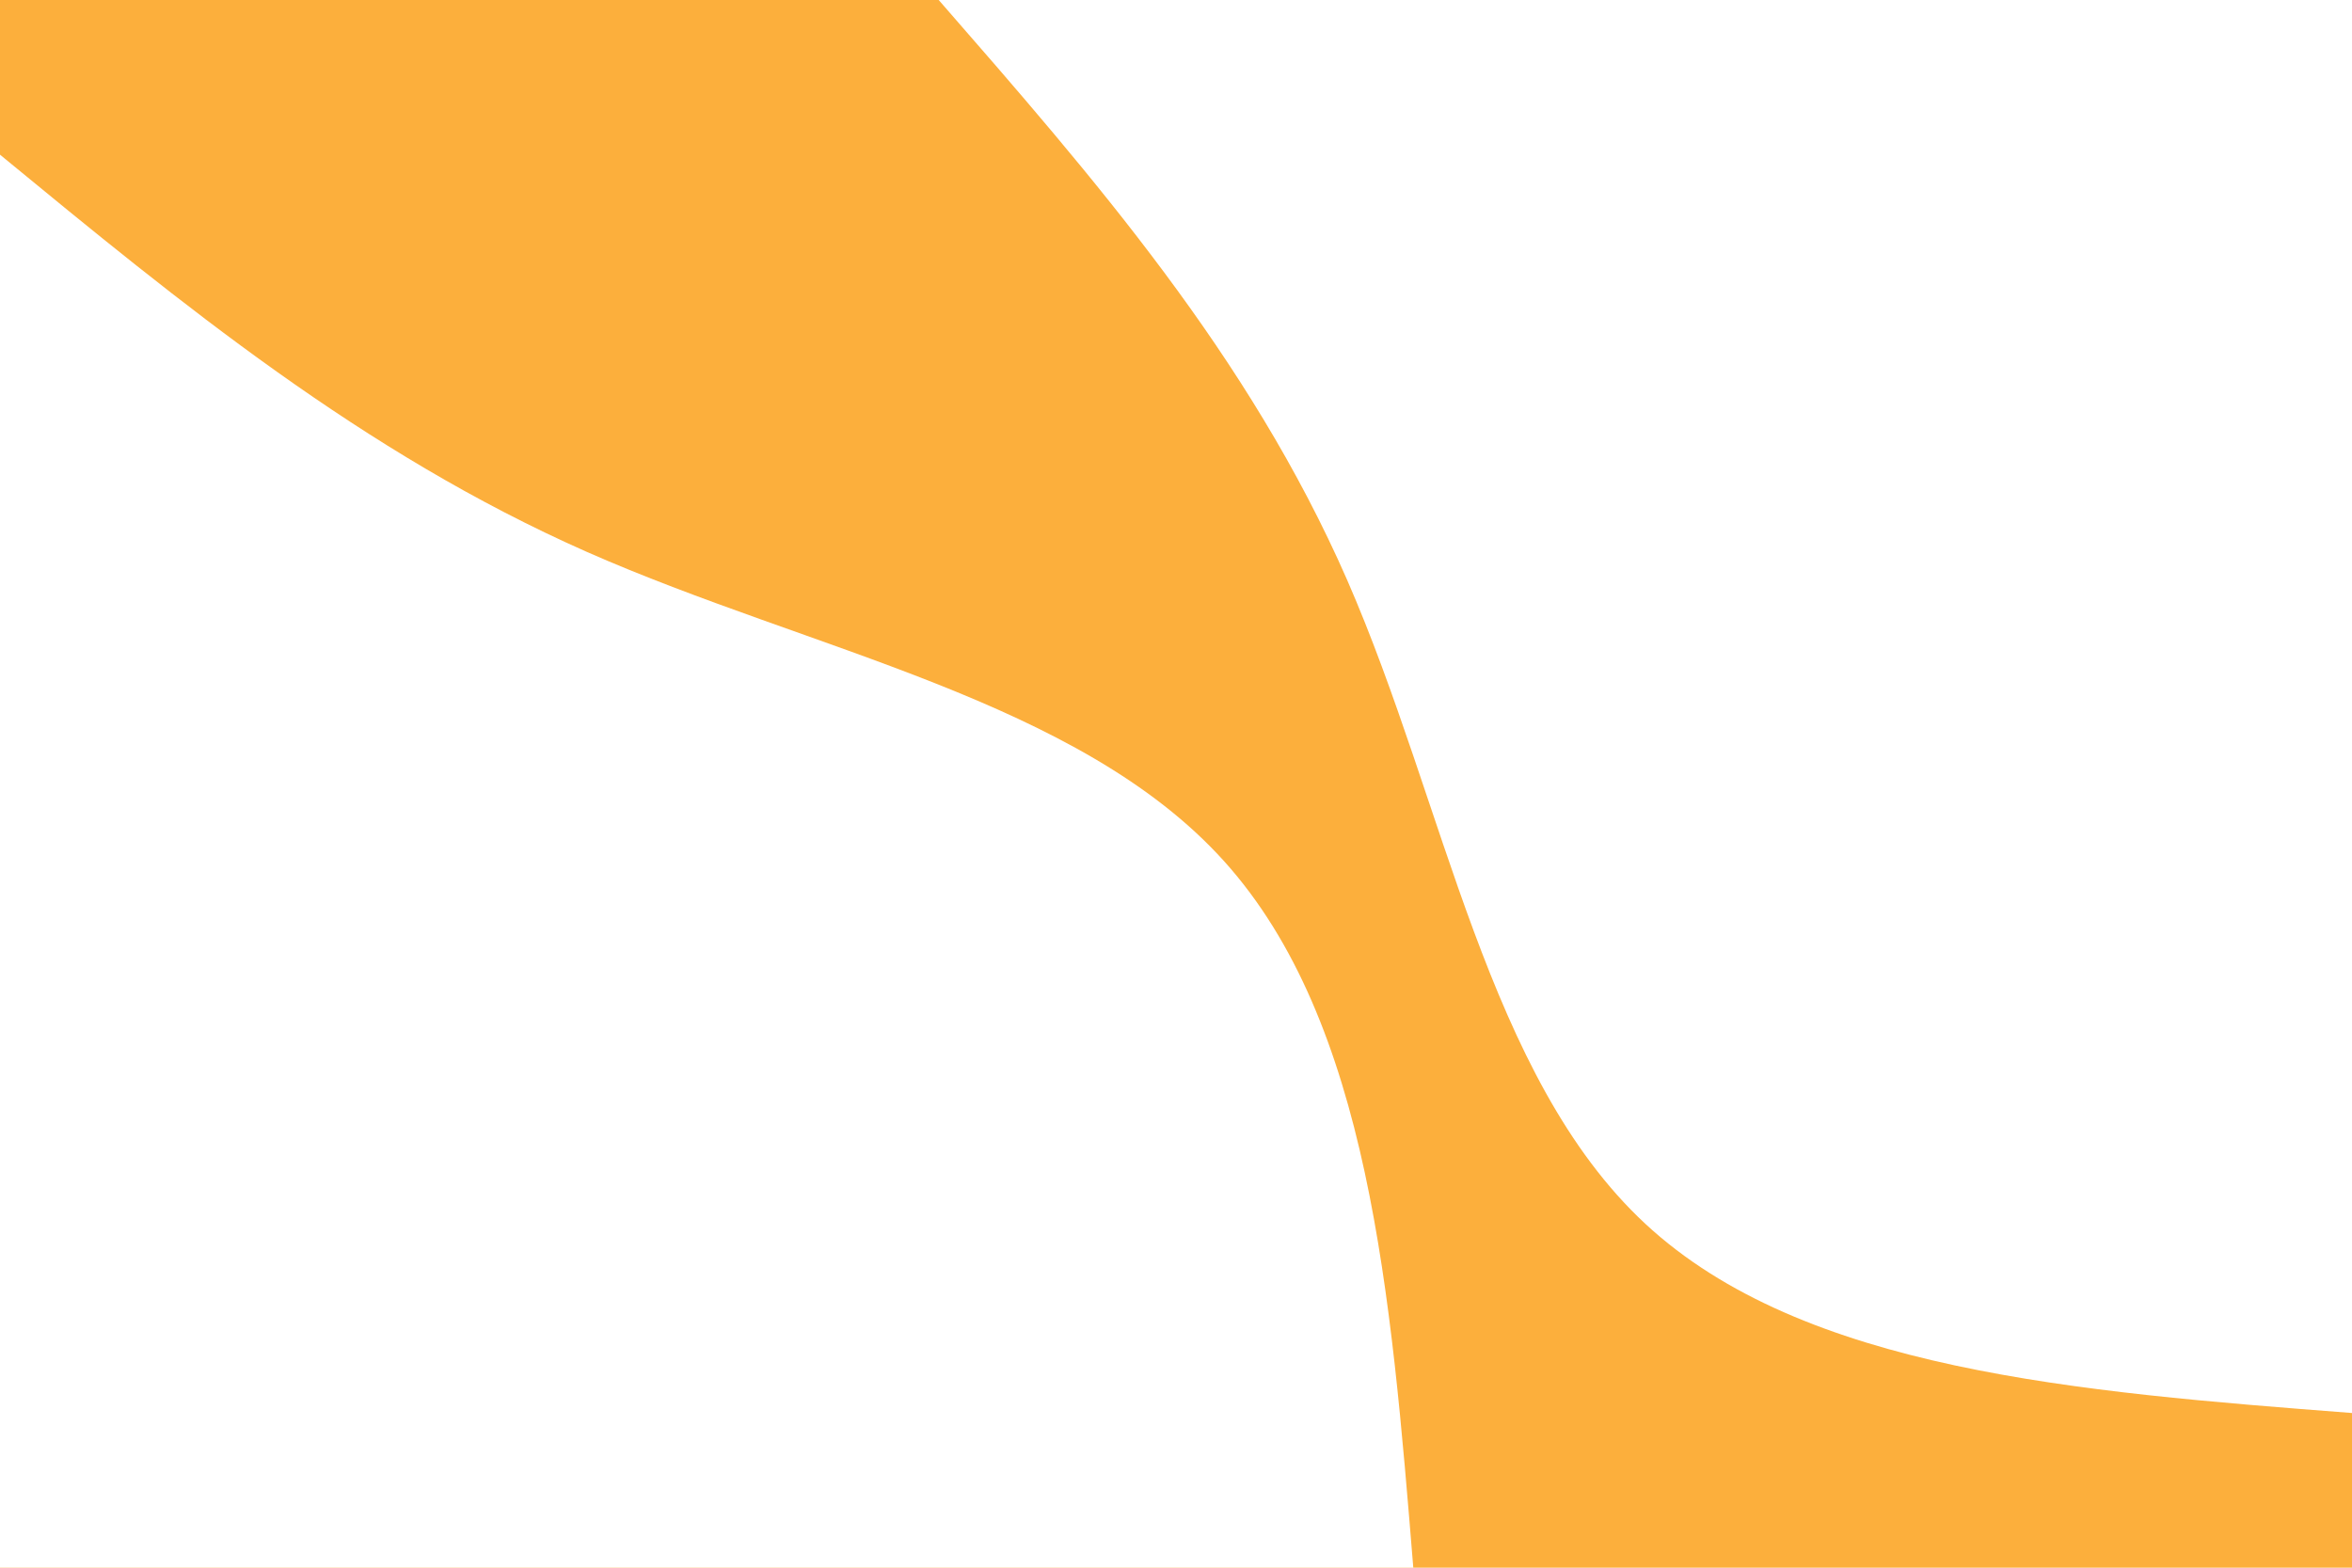 <svg id="visual" viewBox="0 0 900 600" width="900" height="600" xmlns="http://www.w3.org/2000/svg" xmlns:xlink="http://www.w3.org/1999/xlink" version="1.1"><rect x="0" y="0" width="900" height="600" fill="#FCAF3C"></rect><defs><linearGradient id="grad1_0" x1="33.3%" y1="0%" x2="100%" y2="100%"><stop offset="20%" stop-color="#fcaf3c" stop-opacity="1"></stop><stop offset="80%" stop-color="#fcaf3c" stop-opacity="1"></stop></linearGradient></defs><defs><linearGradient id="grad2_0" x1="0%" y1="0%" x2="66.7%" y2="100%"><stop offset="20%" stop-color="#fcaf3c" stop-opacity="1"></stop><stop offset="80%" stop-color="#fcaf3c" stop-opacity="1"></stop></linearGradient></defs><g transform="translate(900, 0)"><path d="M0 540.8C-105 532.7 -209.9 524.5 -270.4 468.4C-330.9 412.2 -346.9 308.1 -384.5 222C-422.2 135.9 -481.5 68 -540.8 0L0 0Z" fill="#ffffff"></path></g><g transform="translate(0, 600)"><path d="M0 -540.8C69.3 -483.8 138.6 -426.8 224.5 -388.8C310.4 -350.9 412.9 -332 468.4 -270.4C523.9 -208.8 532.3 -104.4 540.8 0L0 0Z" fill="#ffffff"></path></g></svg>